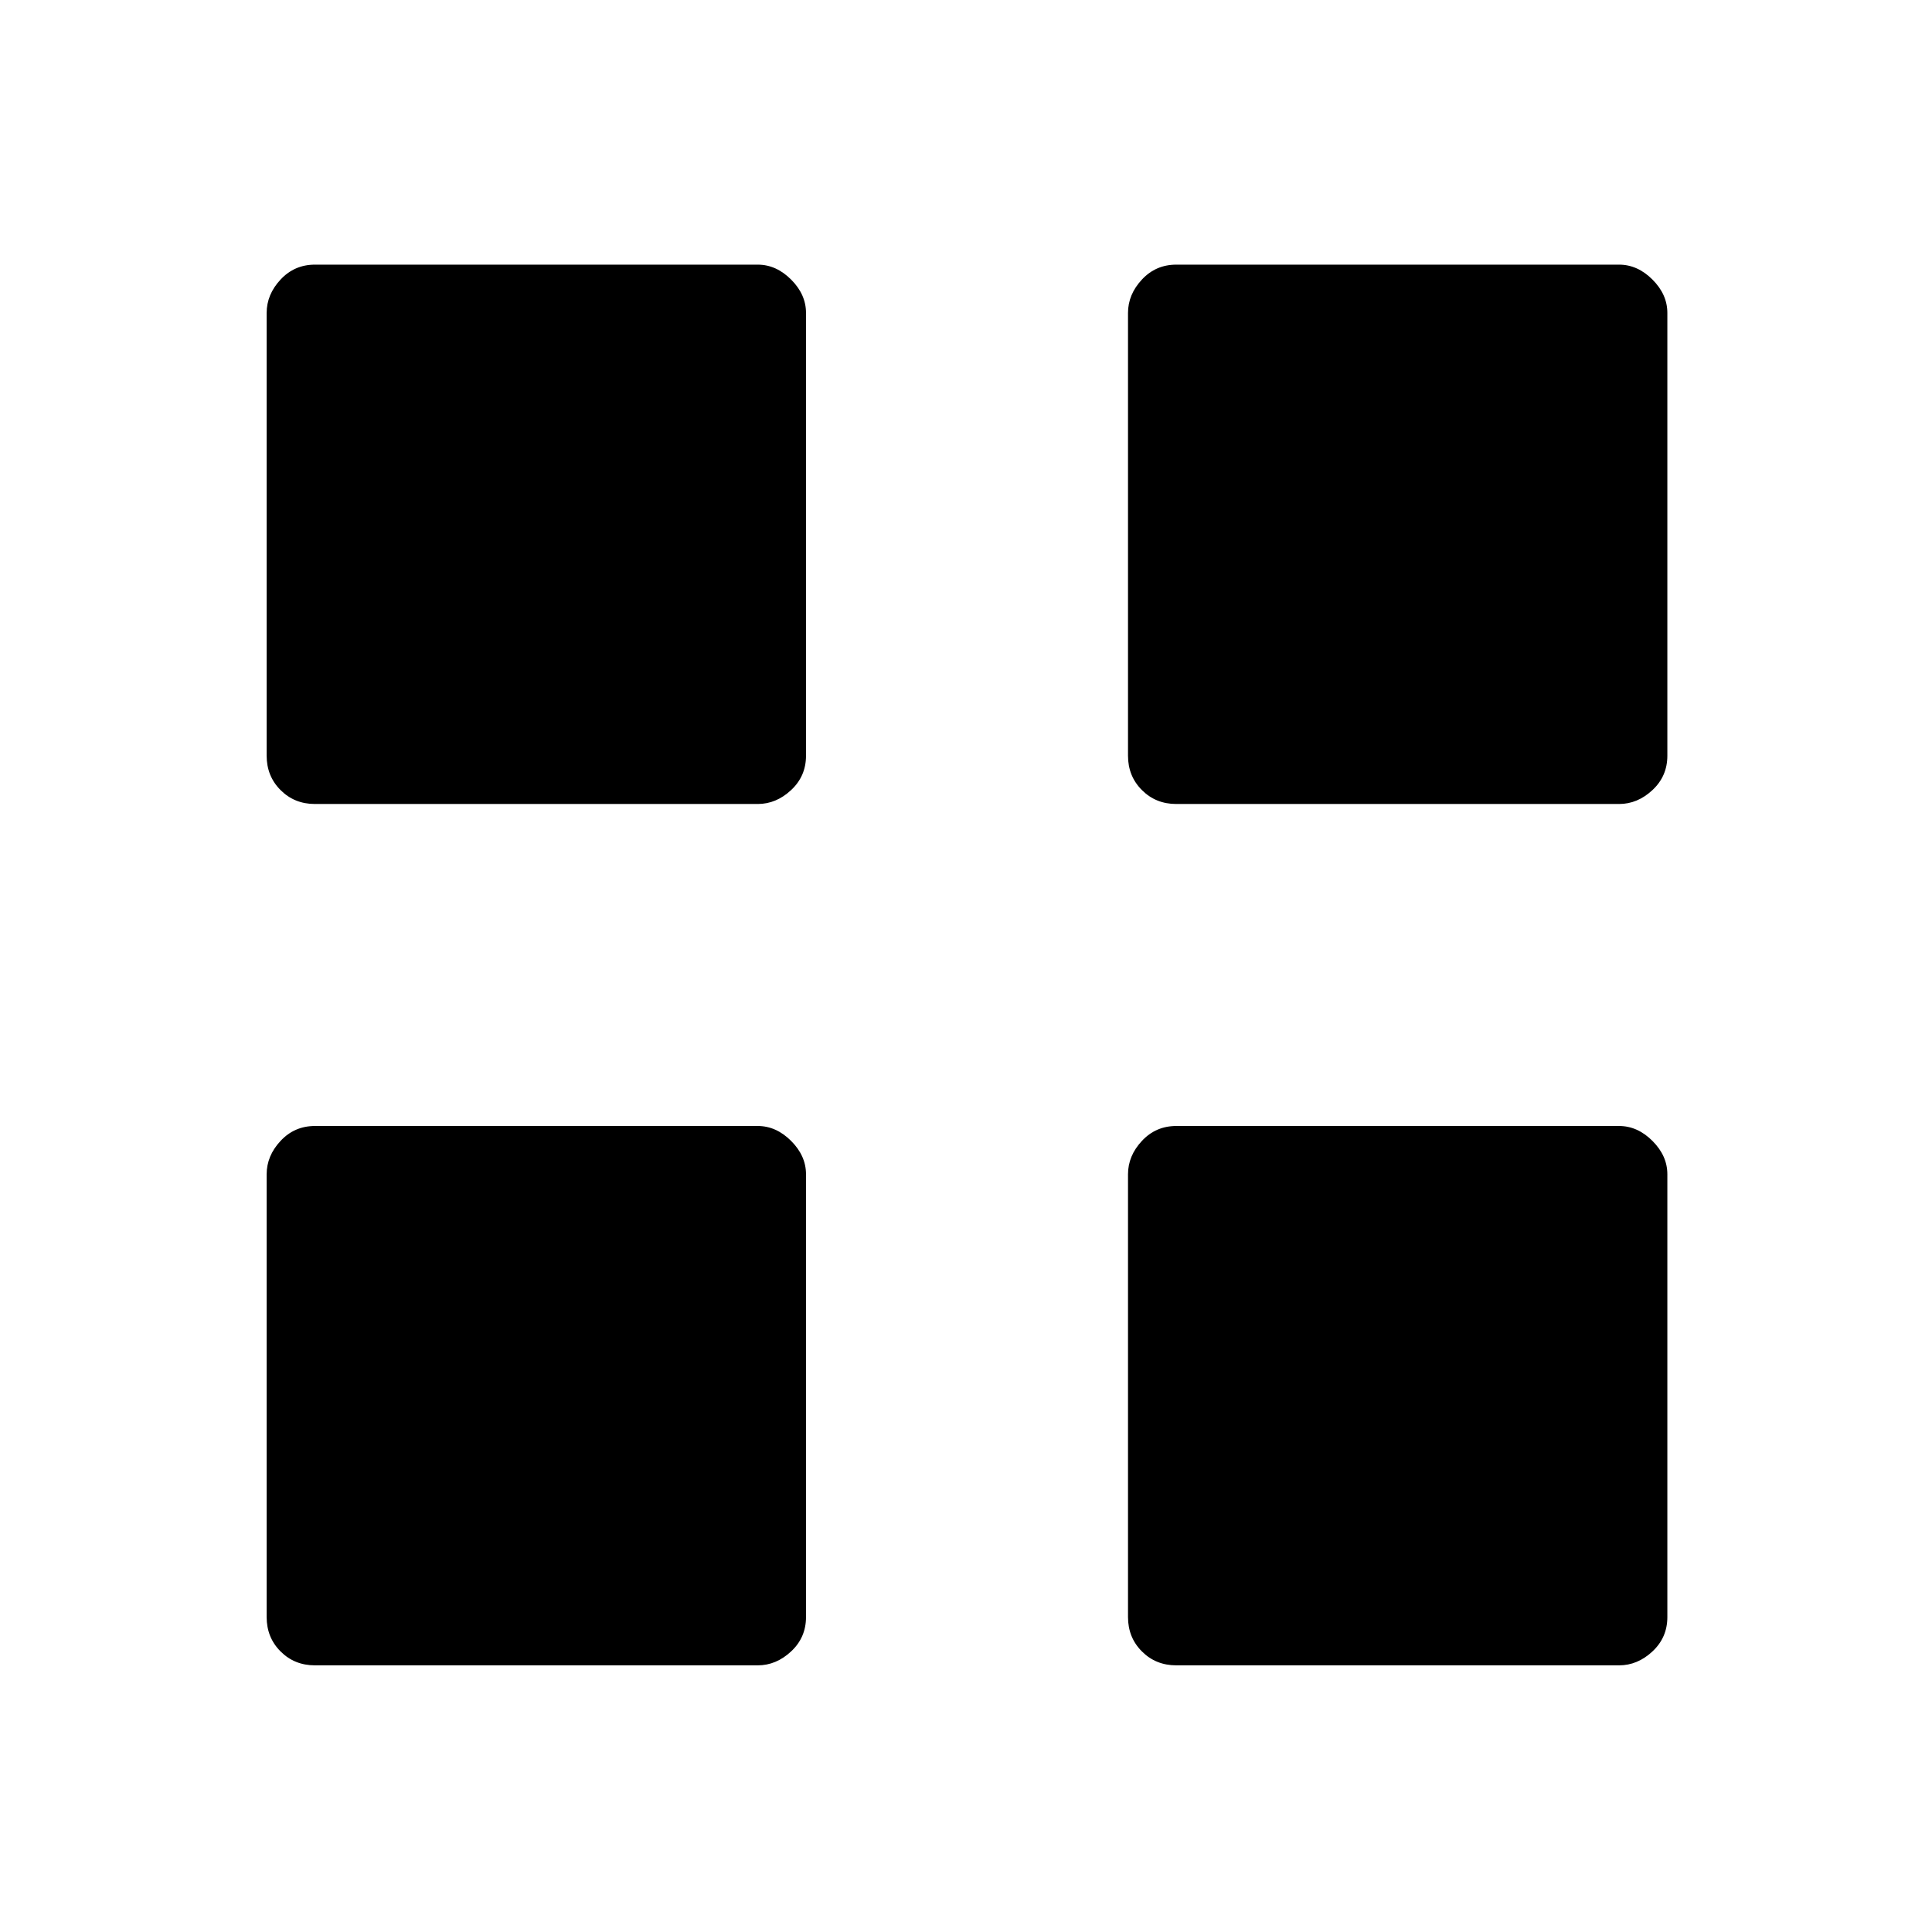 <svg xmlns="http://www.w3.org/2000/svg" height="48" viewBox="0 -960 960 960" width="48"><path d="M376.5-560.5h-220q-10.19 0-17.09-6.91-6.91-6.9-6.91-17.09v-220q0-9.19 6.91-16.59 6.9-7.41 17.09-7.41h220q9.19 0 16.59 7.41 7.41 7.4 7.41 16.59v220q0 10.19-7.41 17.09-7.4 6.91-16.59 6.91Zm0 428h-220q-10.19 0-17.09-6.91-6.91-6.9-6.91-17.09v-220q0-9.19 6.91-16.59 6.9-7.41 17.09-7.41h220q9.19 0 16.59 7.41 7.41 7.4 7.41 16.59v220q0 10.19-7.41 17.09-7.4 6.91-16.59 6.91Zm428-428h-220q-10.19 0-17.09-6.91-6.91-6.9-6.91-17.09v-220q0-9.19 6.91-16.59 6.9-7.41 17.09-7.41h220q9.19 0 16.59 7.41 7.41 7.4 7.41 16.59v220q0 10.19-7.41 17.09-7.4 6.91-16.59 6.91Zm0 428h-220q-10.19 0-17.09-6.91-6.91-6.9-6.91-17.09v-220q0-9.19 6.91-16.59 6.9-7.41 17.09-7.41h220q9.19 0 16.59 7.41 7.41 7.4 7.41 16.59v220q0 10.19-7.41 17.09-7.4 6.91-16.59 6.91Z"/></svg>